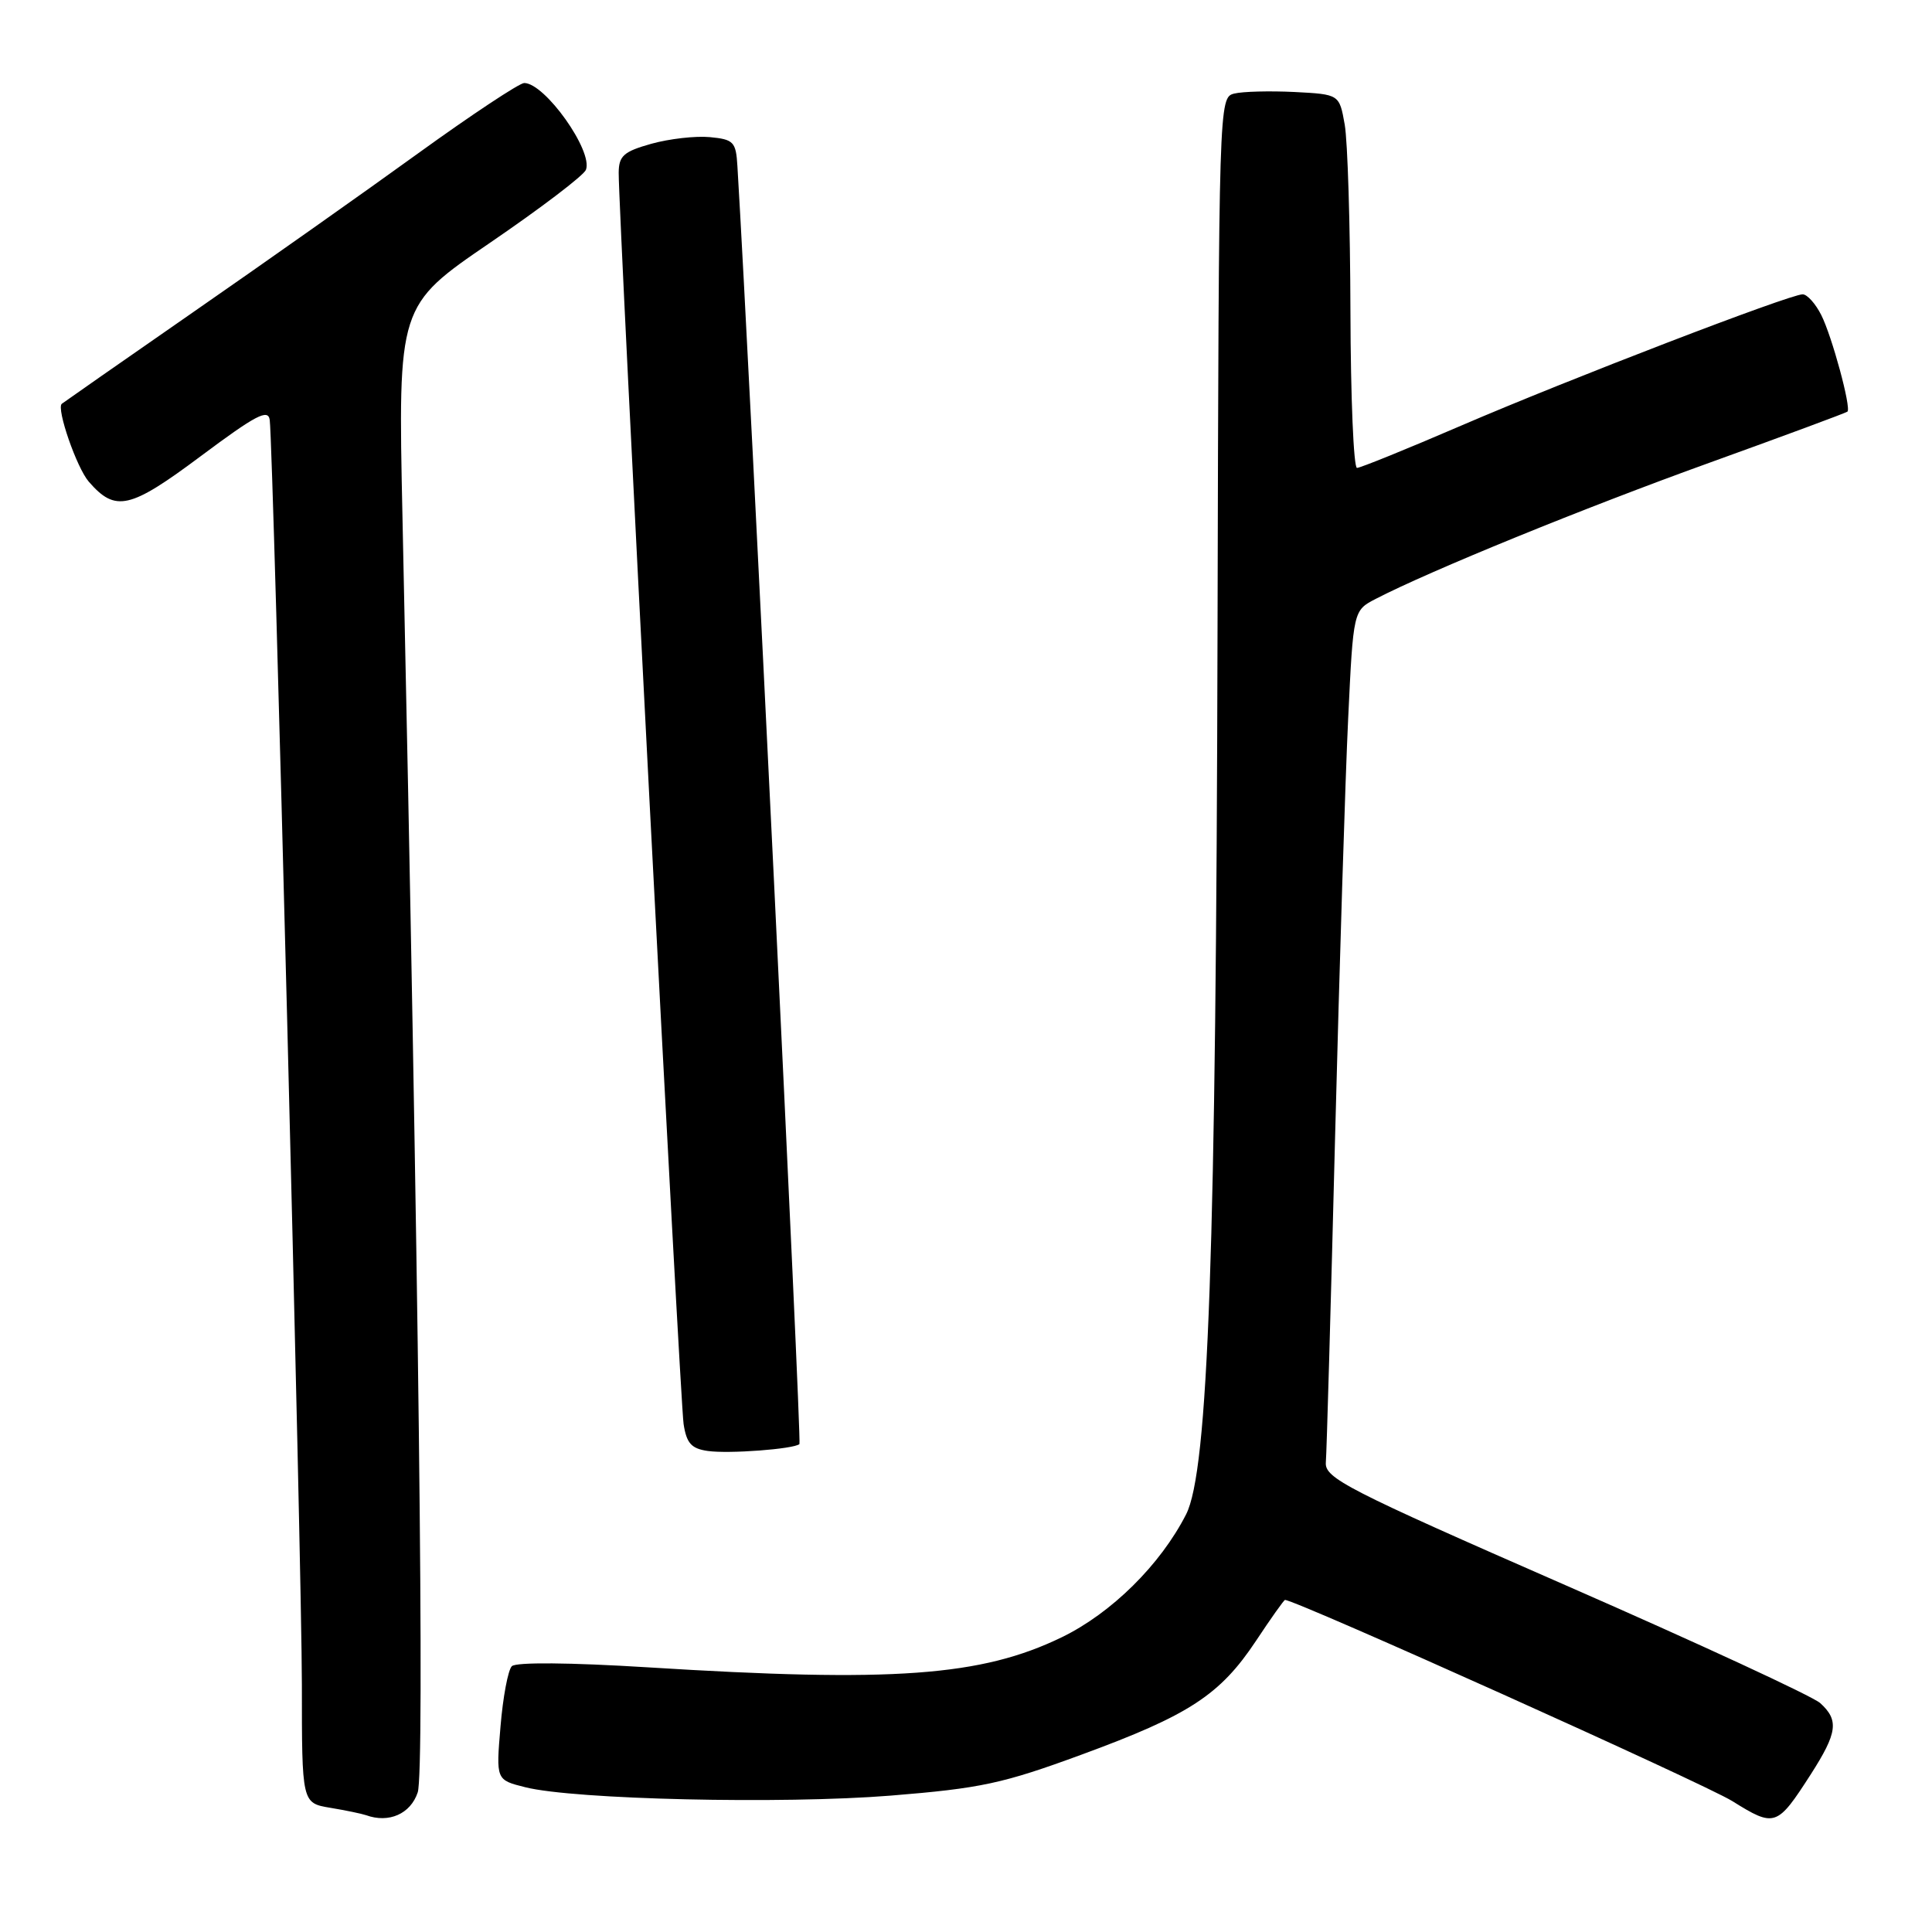 <?xml version="1.0" encoding="UTF-8" standalone="no"?>
<!DOCTYPE svg PUBLIC "-//W3C//DTD SVG 1.1//EN" "http://www.w3.org/Graphics/SVG/1.1/DTD/svg11.dtd" >
<svg xmlns="http://www.w3.org/2000/svg" xmlns:xlink="http://www.w3.org/1999/xlink" version="1.1" viewBox="0 0 256 256">
 <g >
 <path fill="currentColor"
d=" M 239.95 235.09 C 243.47 229.59 243.69 227.94 241.19 225.67 C 240.20 224.77 225.01 217.74 207.44 210.05 C 178.40 197.34 175.52 195.86 175.68 193.78 C 175.79 192.53 176.34 173.05 176.91 150.50 C 177.49 127.95 178.26 103.06 178.64 95.19 C 179.32 80.89 179.32 80.89 182.30 79.35 C 189.49 75.63 209.91 67.30 226.50 61.32 C 236.40 57.75 244.63 54.70 244.80 54.54 C 245.31 54.02 242.76 44.60 241.33 41.75 C 240.57 40.24 239.46 39.00 238.86 39.00 C 237.14 39.00 207.73 50.31 193.56 56.42 C 186.44 59.49 180.25 62.00 179.81 62.00 C 179.36 62.00 178.97 52.66 178.94 41.25 C 178.91 29.84 178.57 18.70 178.18 16.50 C 177.47 12.50 177.47 12.50 171.53 12.19 C 168.26 12.03 164.66 12.12 163.54 12.40 C 161.51 12.91 161.50 13.34 161.33 83.21 C 161.14 165.86 160.11 194.91 157.16 200.67 C 153.75 207.35 147.28 213.74 140.70 216.94 C 130.03 222.12 118.36 222.96 85.83 220.93 C 75.52 220.29 68.37 220.23 67.82 220.78 C 67.32 221.28 66.64 224.88 66.32 228.77 C 65.72 235.85 65.72 235.85 69.61 236.82 C 76.09 238.45 103.65 239.08 118.00 237.93 C 129.97 236.96 132.84 236.35 143.36 232.48 C 157.58 227.26 161.66 224.59 166.42 217.43 C 168.40 214.44 170.13 212.00 170.27 212.00 C 171.69 212.00 225.81 236.34 229.53 238.65 C 235.18 242.17 235.46 242.07 239.95 235.09 Z  M 55.35 237.50 C 56.28 234.75 55.49 169.07 53.33 68.50 C 52.73 40.50 52.73 40.50 64.93 32.17 C 71.64 27.59 77.36 23.24 77.64 22.50 C 78.60 20.00 72.20 11.00 69.46 11.00 C 68.83 11.00 62.50 15.19 55.40 20.32 C 48.31 25.45 34.85 34.95 25.50 41.43 C 16.15 47.92 8.36 53.36 8.18 53.51 C 7.46 54.17 10.16 61.97 11.76 63.82 C 15.30 67.90 17.19 67.47 26.62 60.43 C 33.90 55.00 35.54 54.13 35.74 55.65 C 36.22 59.35 40.00 207.93 40.00 223.20 C 40.00 238.91 40.00 238.91 43.75 239.54 C 45.81 239.88 47.95 240.33 48.50 240.52 C 51.53 241.62 54.40 240.35 55.35 237.50 Z  M 105.93 191.35 C 106.25 191.07 99.36 49.23 97.71 22.00 C 97.52 18.79 97.21 18.47 94.06 18.17 C 92.17 17.99 88.68 18.39 86.31 19.05 C 82.64 20.08 82.00 20.65 81.98 22.88 C 81.94 28.17 90.11 185.60 90.58 188.69 C 90.97 191.24 91.61 191.95 93.78 192.26 C 96.58 192.66 105.16 192.01 105.93 191.35 Z "/>
</g>
</svg>
